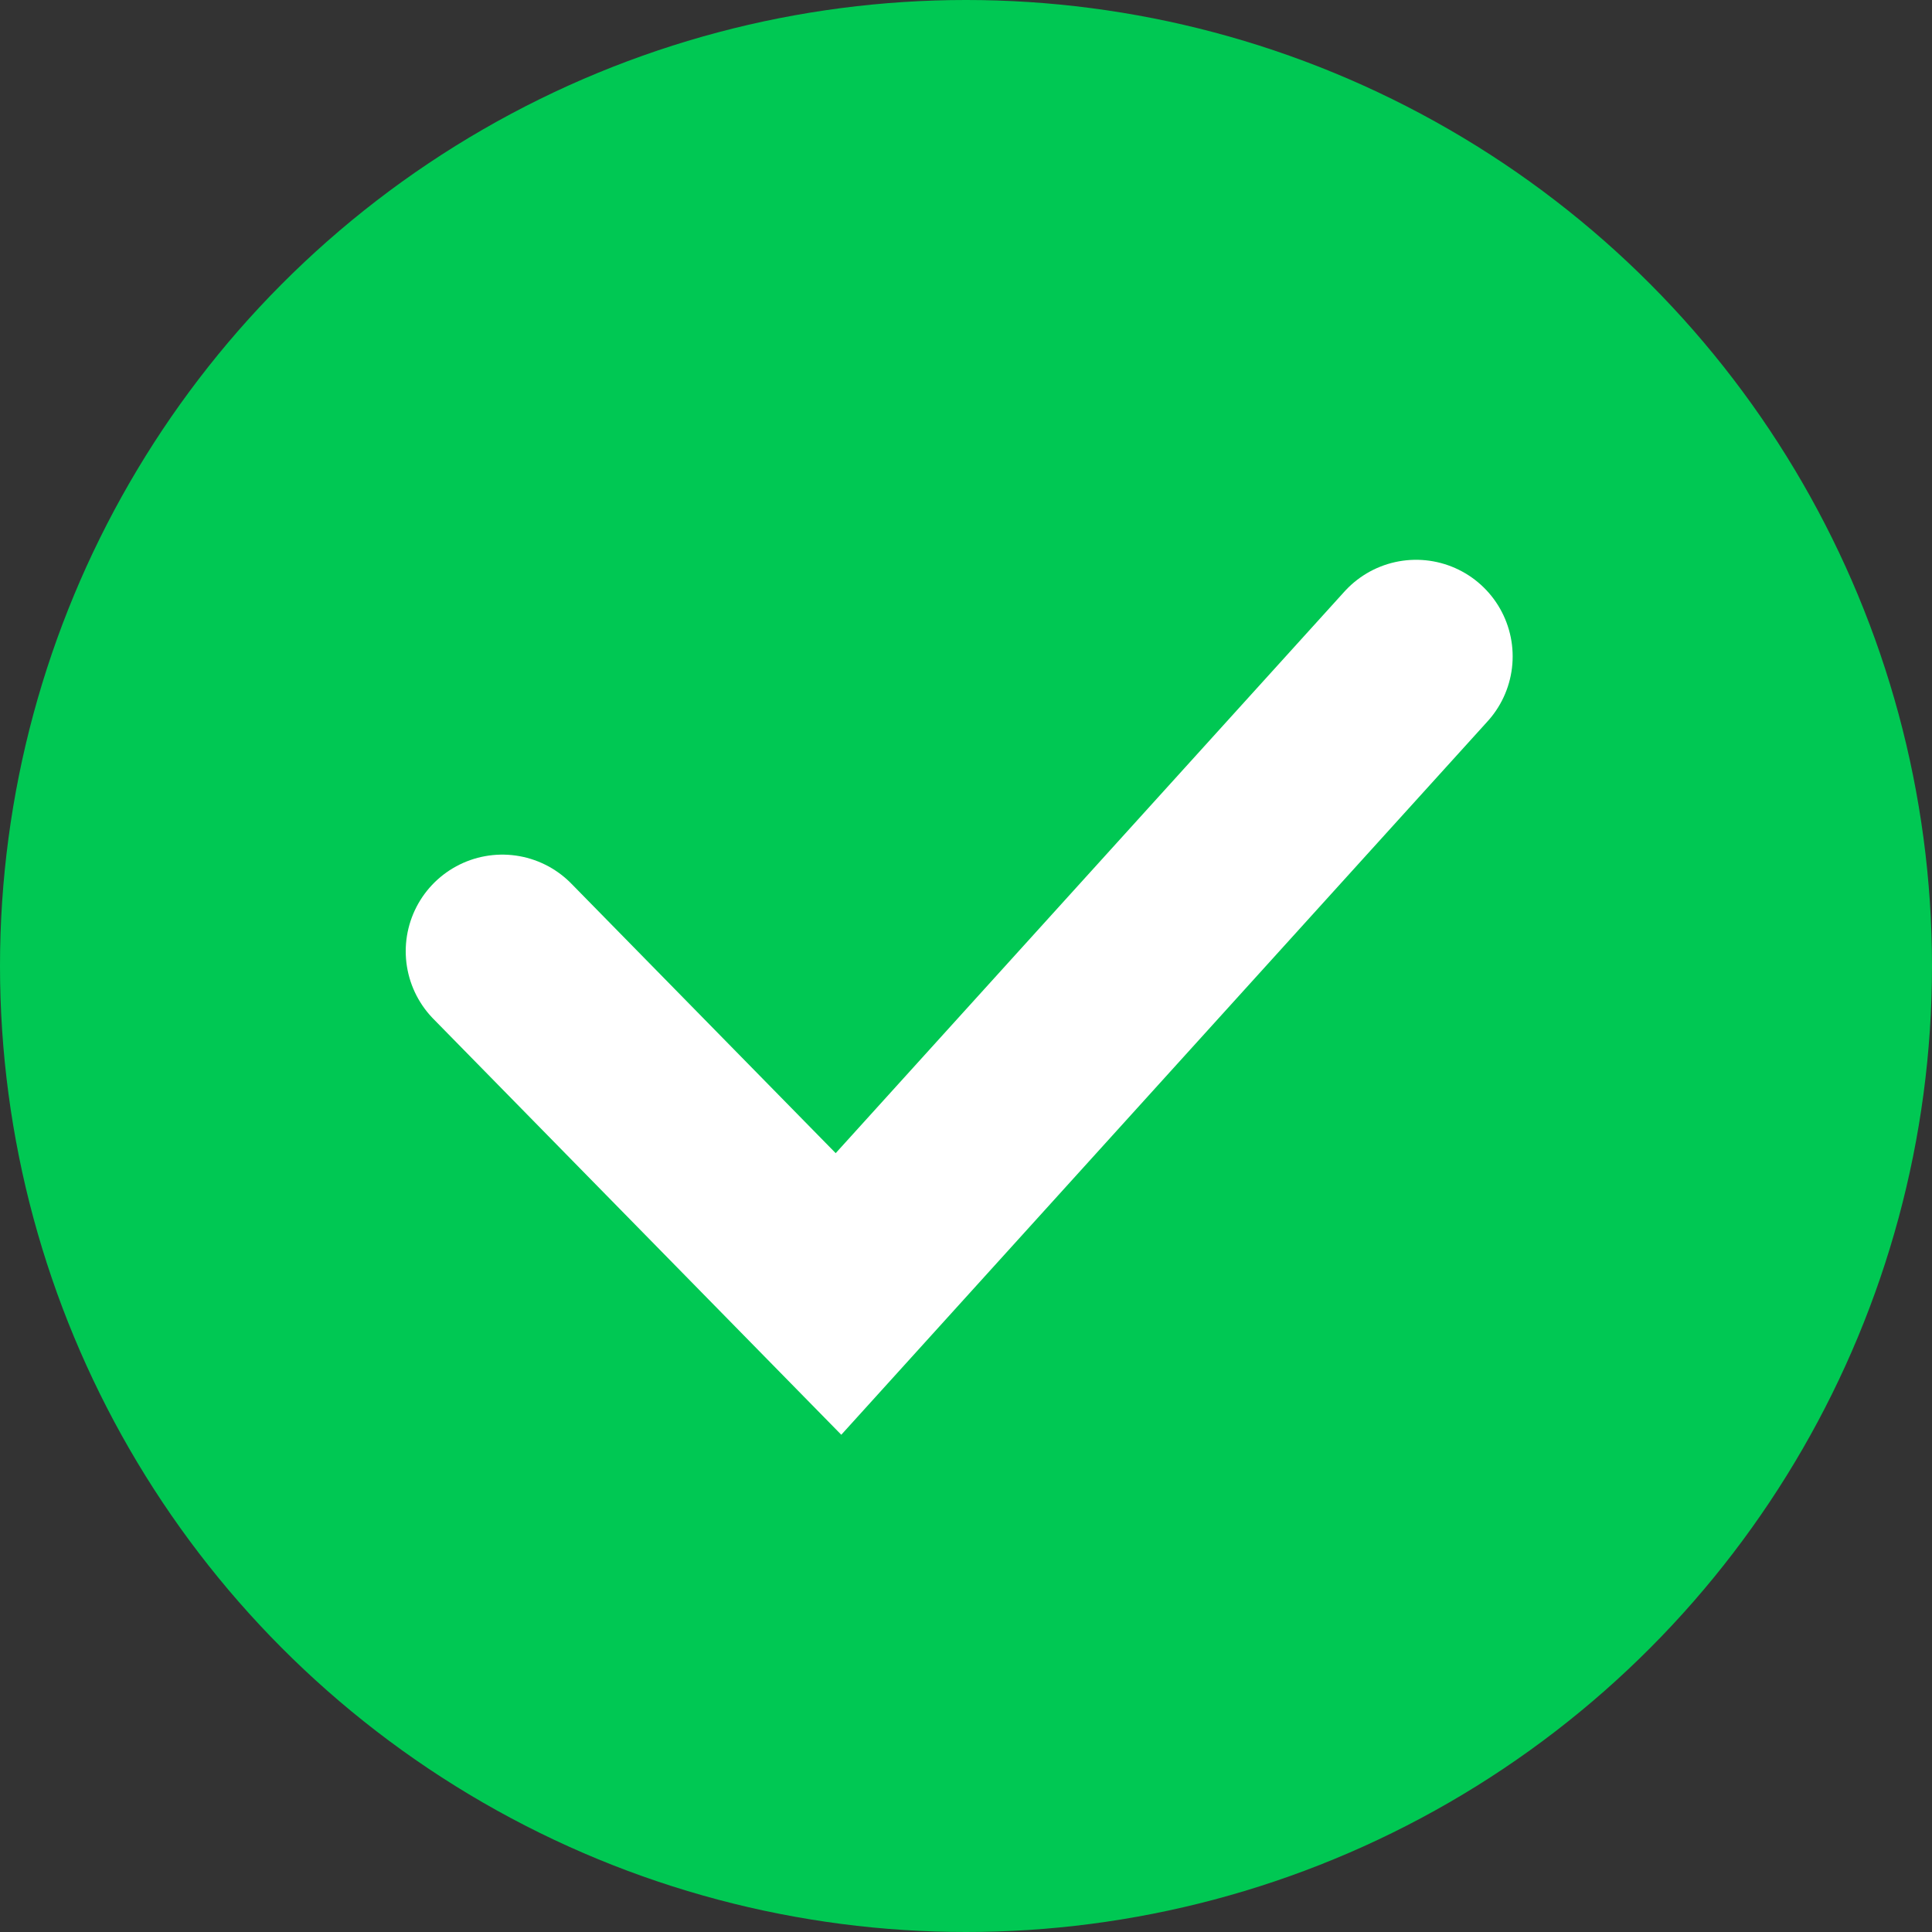 <svg xmlns="http://www.w3.org/2000/svg" viewBox="0 0 20 20">
  <rect x="0" y="0" width="20" height="20" fill="#333333" stroke="none"/>
  <defs>
    <style>
      .cls-1 {
        fill: #00c853;
      }

      .cls-2 {
        fill: none;
        stroke: #fff;
        stroke-linecap: round;
        stroke-width: 2px;
      }
    </style>
  </defs>
  <g id="Group_2452" data-name="Group 2452" transform="translate(-837 -637)">
    <g id="Group_2448" data-name="Group 2448">
      <circle id="Ellipse_57" data-name="Ellipse 57" class="cls-1" cx="10" cy="10" r="10" transform="translate(837 637)"/>
      <path id="Path_1286" data-name="Path 1286" class="cls-2" d="M13512.954,500.437l3.48,3.548,5.979-6.6" transform="translate(-12670.754 146.41)"/>
    </g>
  </g>
</svg>
